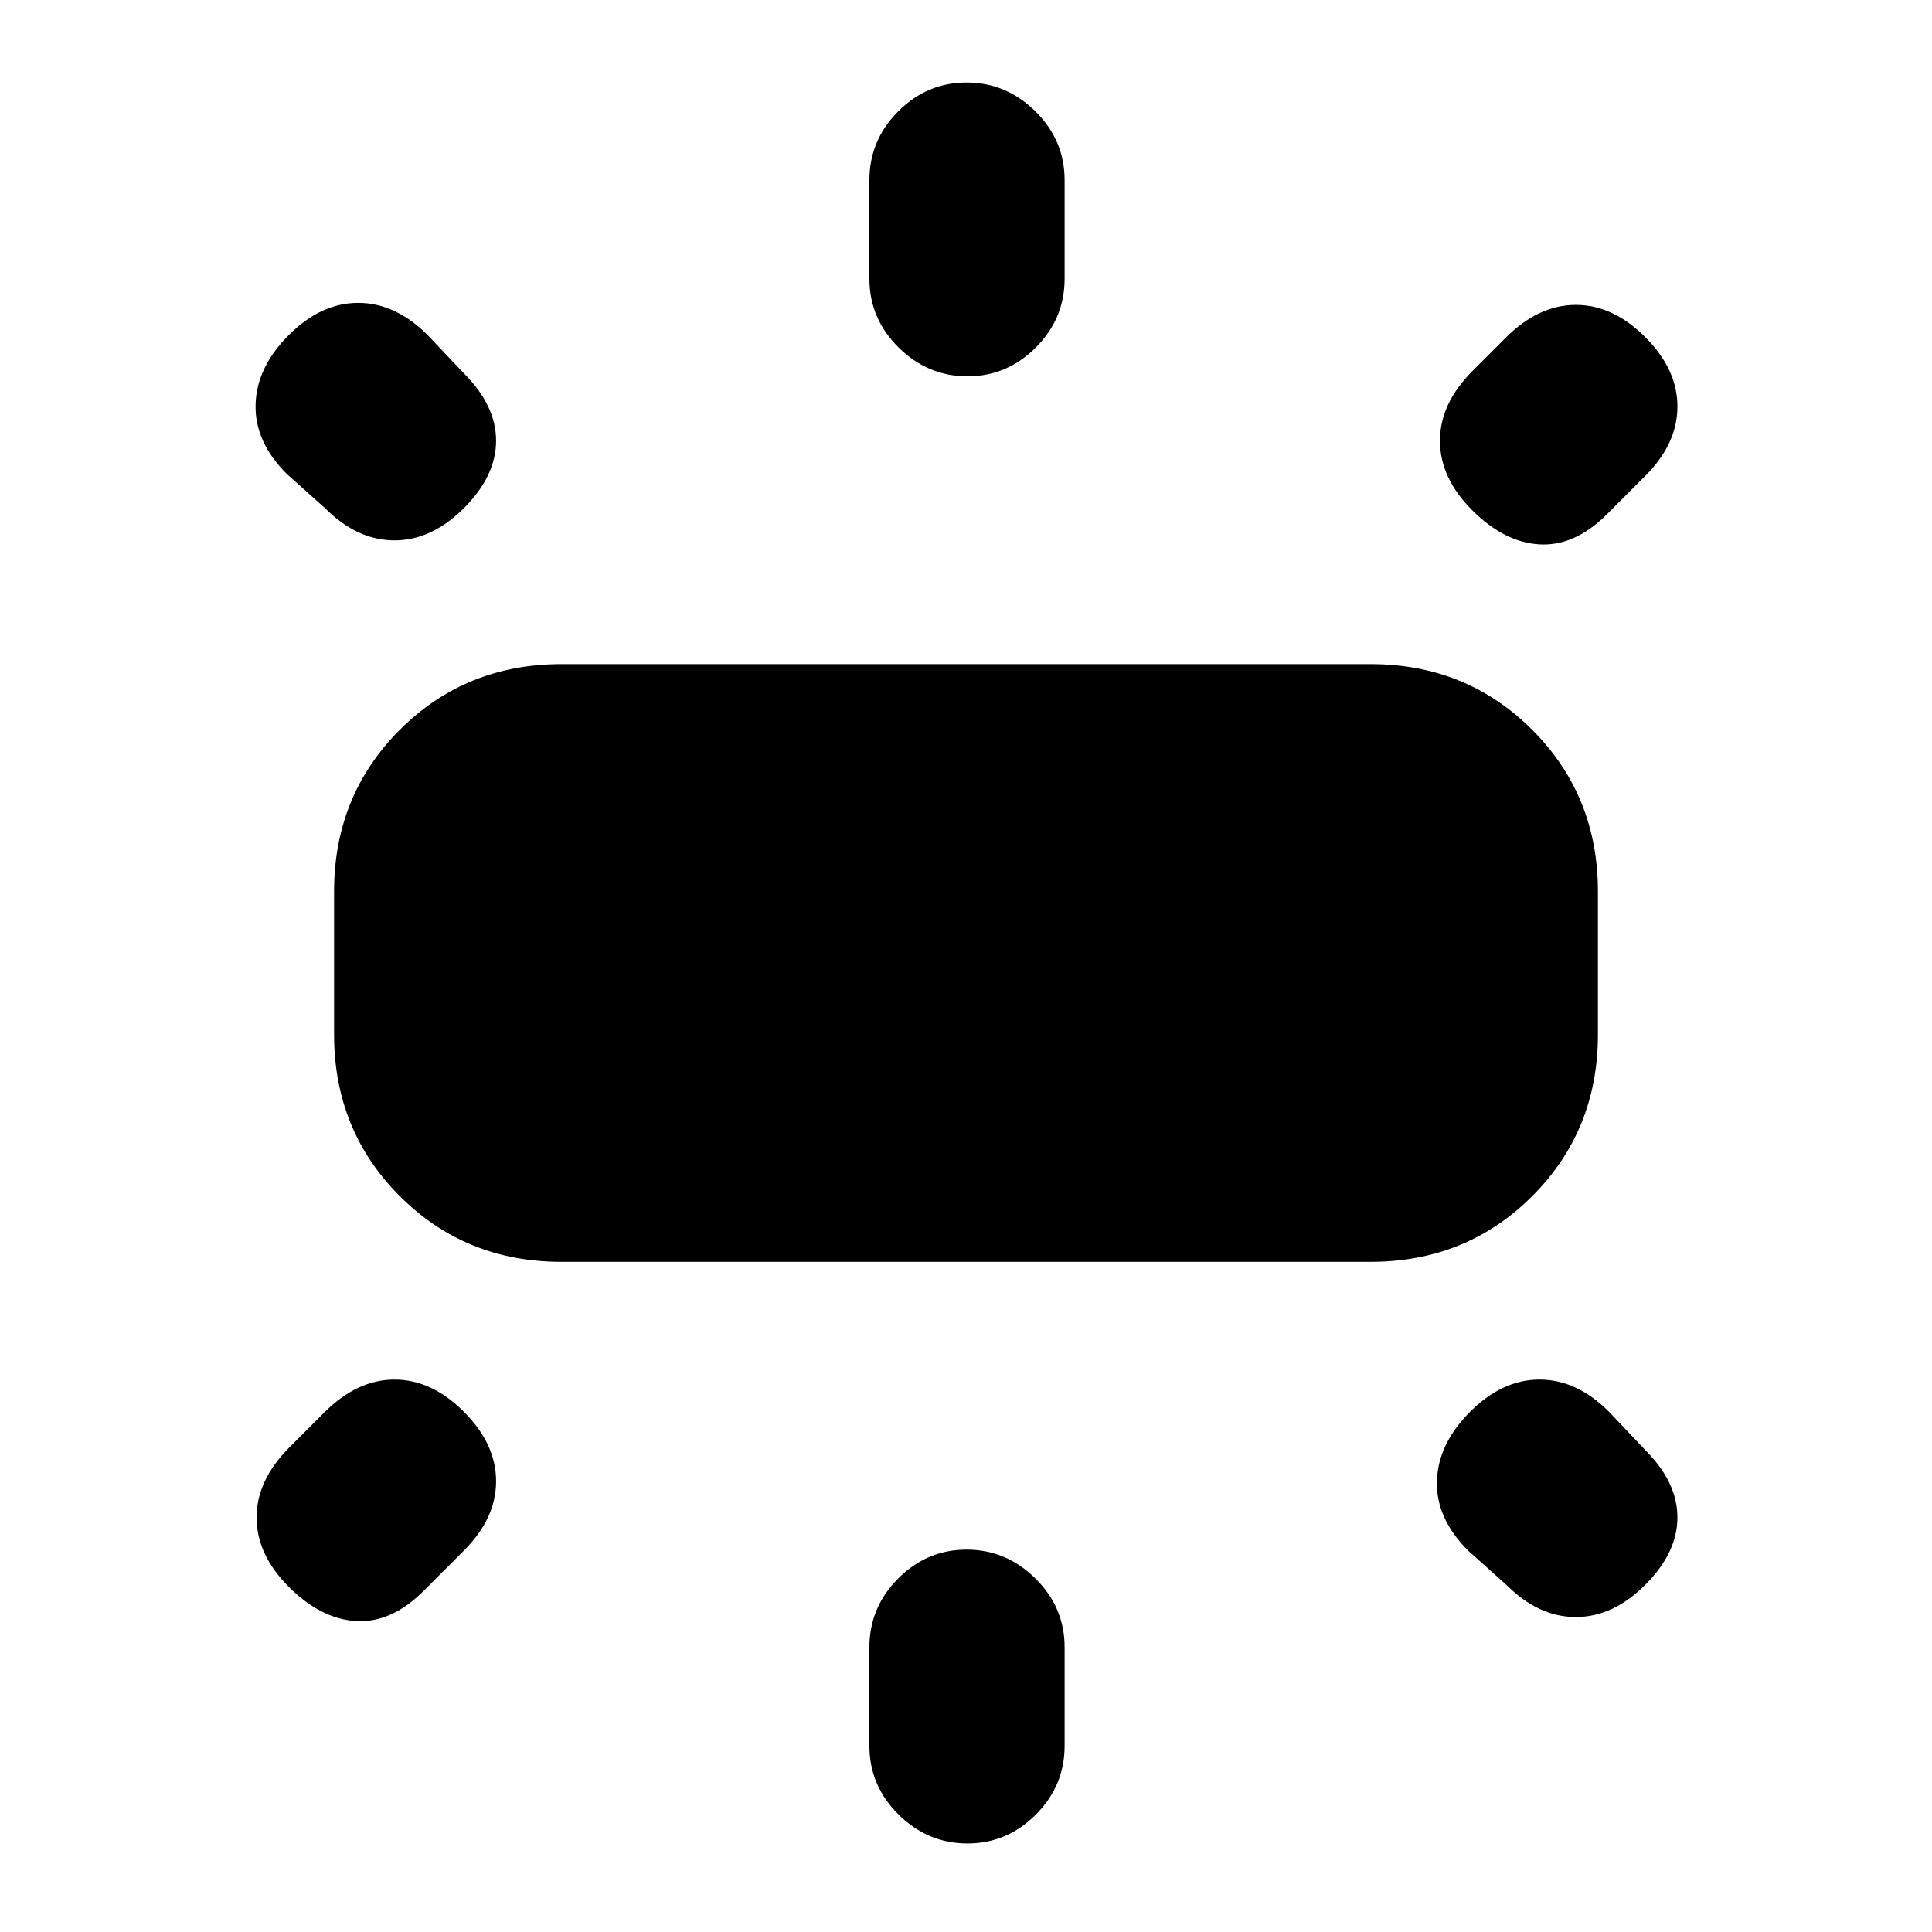 <svg xmlns="http://www.w3.org/2000/svg" height="20" viewBox="0 -960 960 960" width="20"><path d="M166-446v-71q0-47.7 32.65-80.35Q231.3-630 279-630h402q47.7 0 80.35 32.65Q794-564.7 794-517v71q0 47.7-32.65 80.35Q728.7-333 681-333H279q-47.7 0-80.35-32.65Q166-398.3 166-446Zm266-375.5v-49q0-19.8 14.29-34.15 14.29-14.35 34-14.35t34.21 14.35Q529-890.3 529-870.5v49q0 19.8-14.29 34.15-14.29 14.35-34 14.35t-34.21-14.35Q432-801.7 432-821.5Zm299.79 45.71 16.42-16.42Q764.5-808.5 783-808.5t34.5 16q16 16 16 34.5t-16 34.5l-19 19q-16 16-33.5 15t-33.5-17q-16-16-16-34.5t16.29-34.79ZM432-92.5v-49q0-19.8 14.29-34.15 14.29-14.35 34-14.35t34.21 14.35Q529-161.3 529-141.5v49q0 19.8-14.29 34.15Q500.42-44 480.71-44T446.5-58.35Q432-72.7 432-92.5Zm316.5-80-19-17q-16-16-15.5-34.5t16.5-34.5q16-16 34.5-16t34.5 16l18 19q16 16 16 33.5t-16 33.5q-16 16-34.5 16t-34.5-16Zm-587-535-19-17q-16-16-15.5-34.5t16.5-34.5q16-16 34.5-16t34.5 16l18 19q16 16 16 33.5t-16 33.5q-16 16-34.5 16t-34.5-16Zm-17.71 466.71 17.42-17.42Q177.5-274.5 196-274.5t34.5 16q16 16 16 34.5t-16 34.5l-20 20q-16 16-33.5 15t-33.5-17q-16-16-16-34.5t16.29-34.79Z"/></svg>
